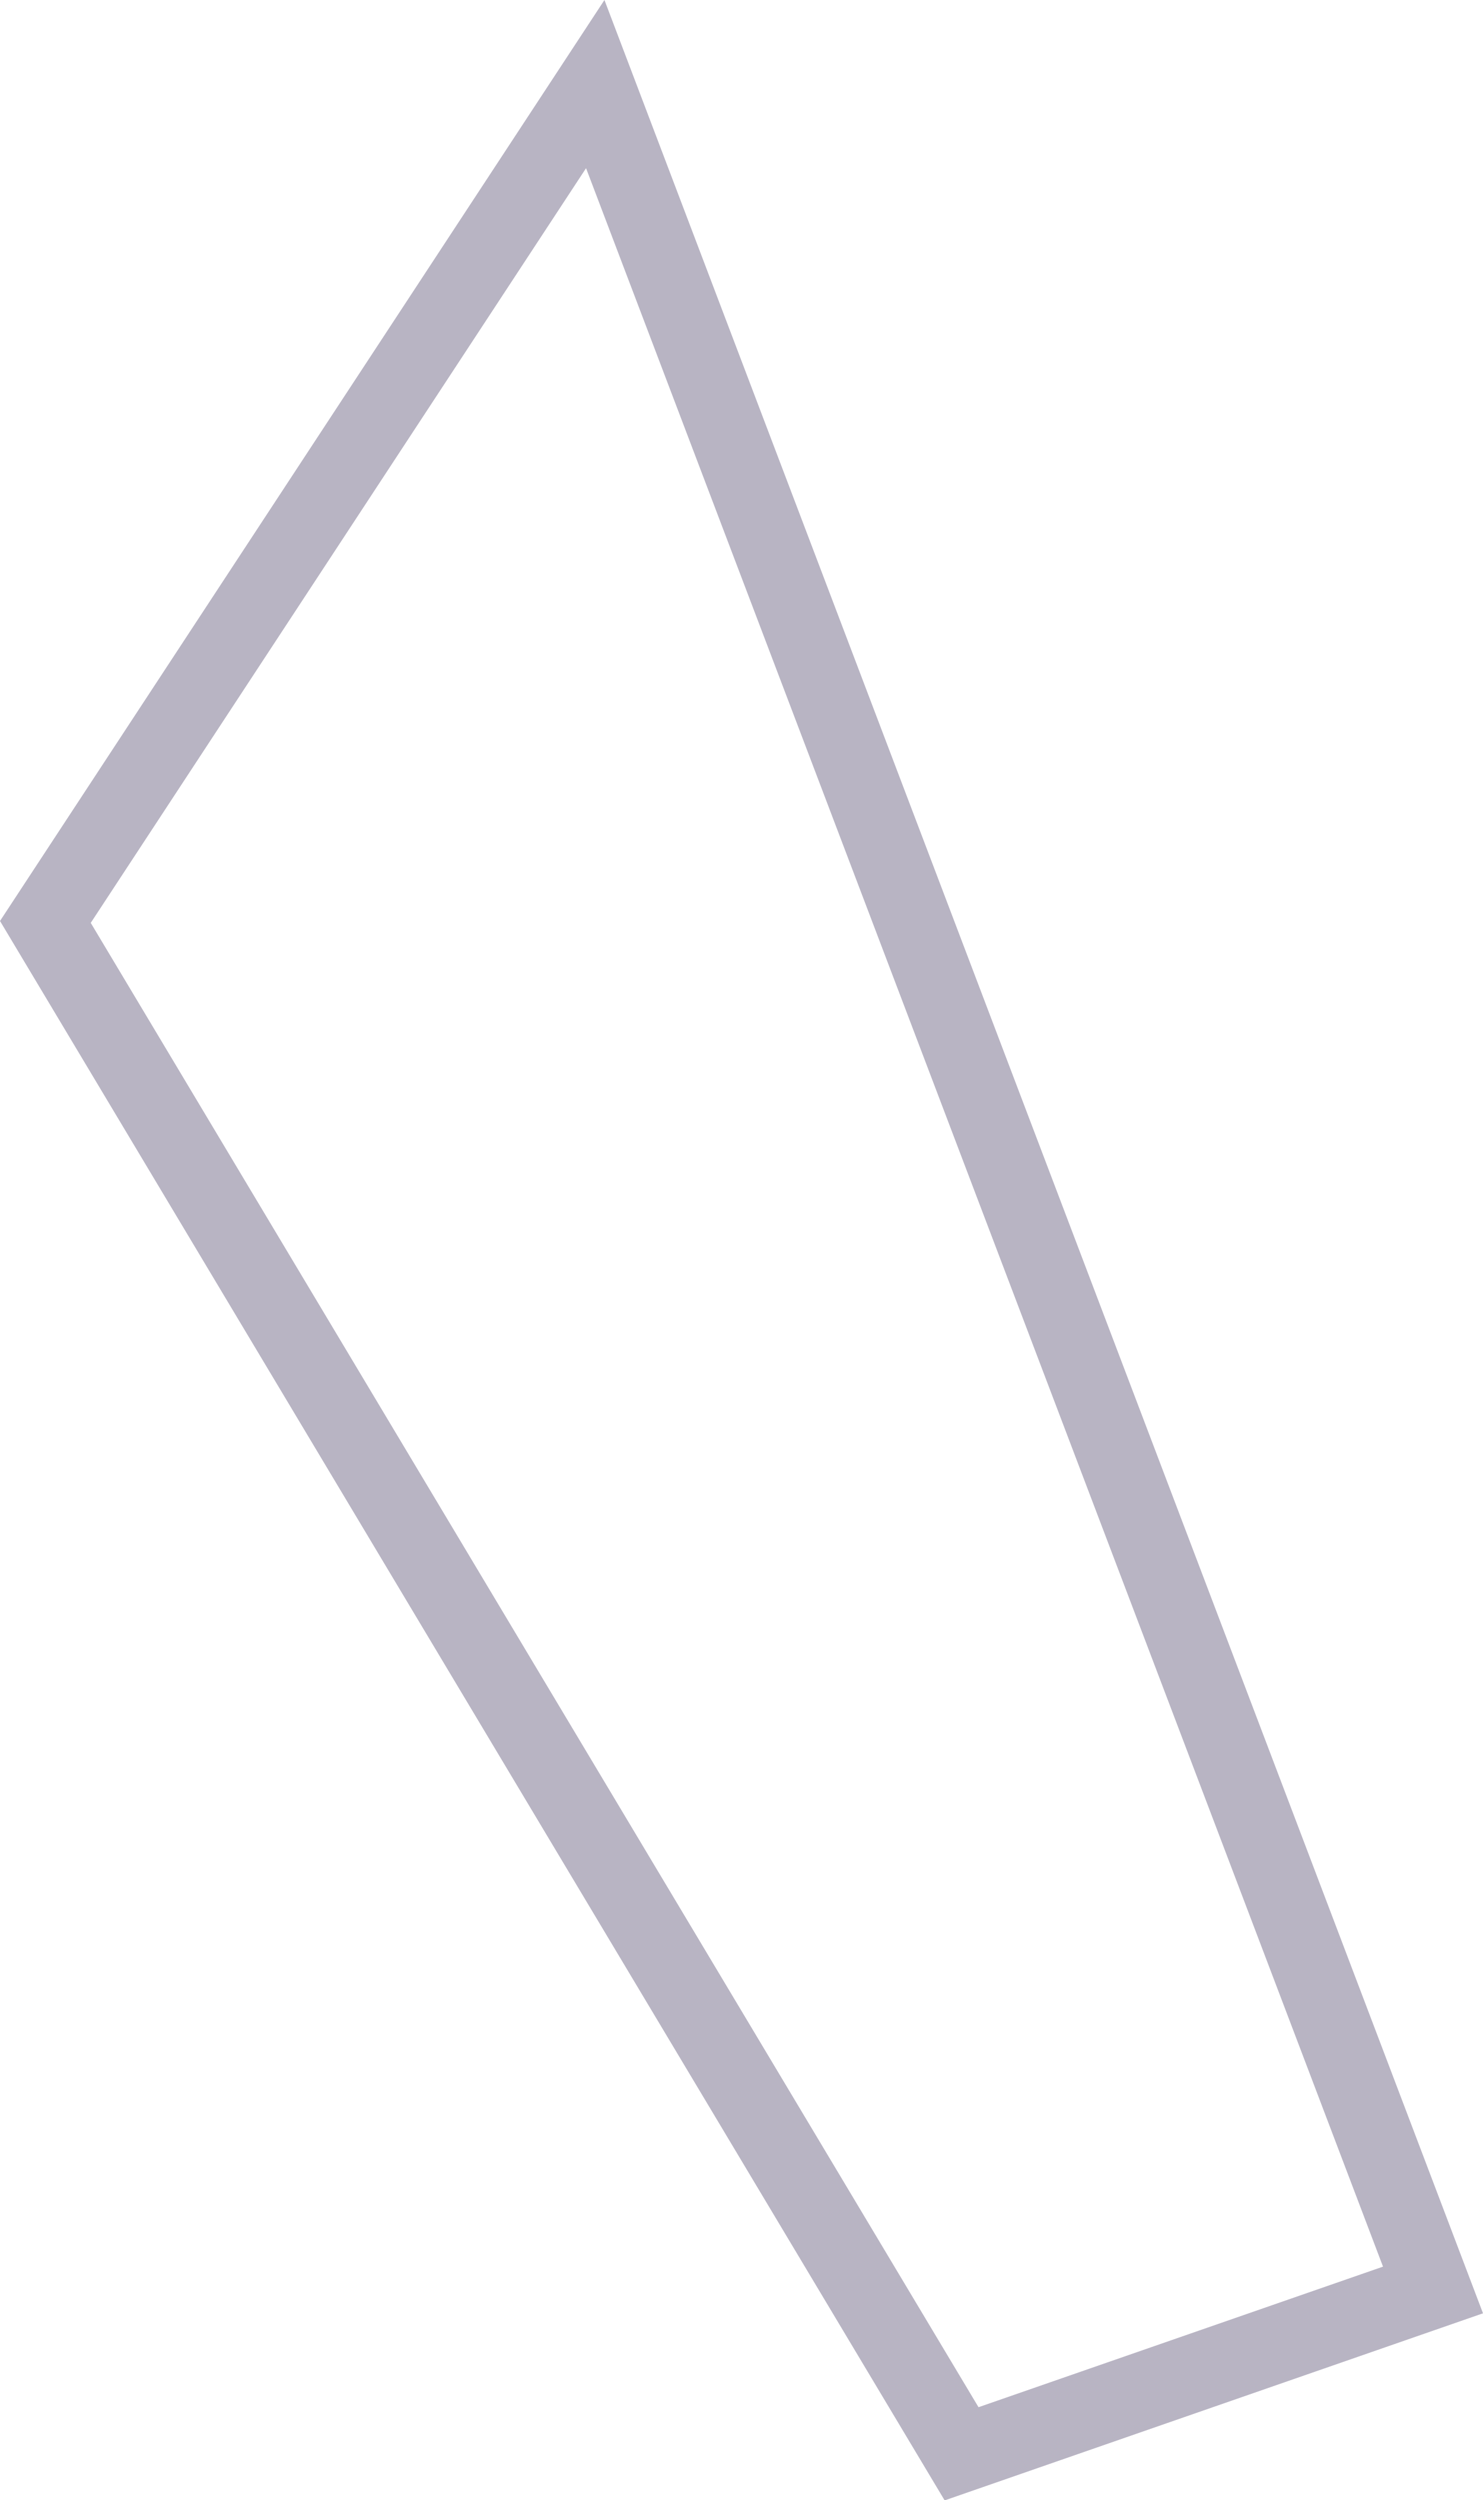 <?xml version="1.0" encoding="UTF-8"?><svg id="Layer_2" xmlns="http://www.w3.org/2000/svg" viewBox="0 0 57.85 97.52"><defs><style>.cls-1{fill:none;stroke:#b8b4c3;stroke-miterlimit:10;stroke-width:3px;}</style></defs><g id="Layer_3"><polygon class="cls-1" points="37.51 95.71 55.9 89.32 23.22 3.28 1.77 35.96 37.51 95.71"/></g></svg>